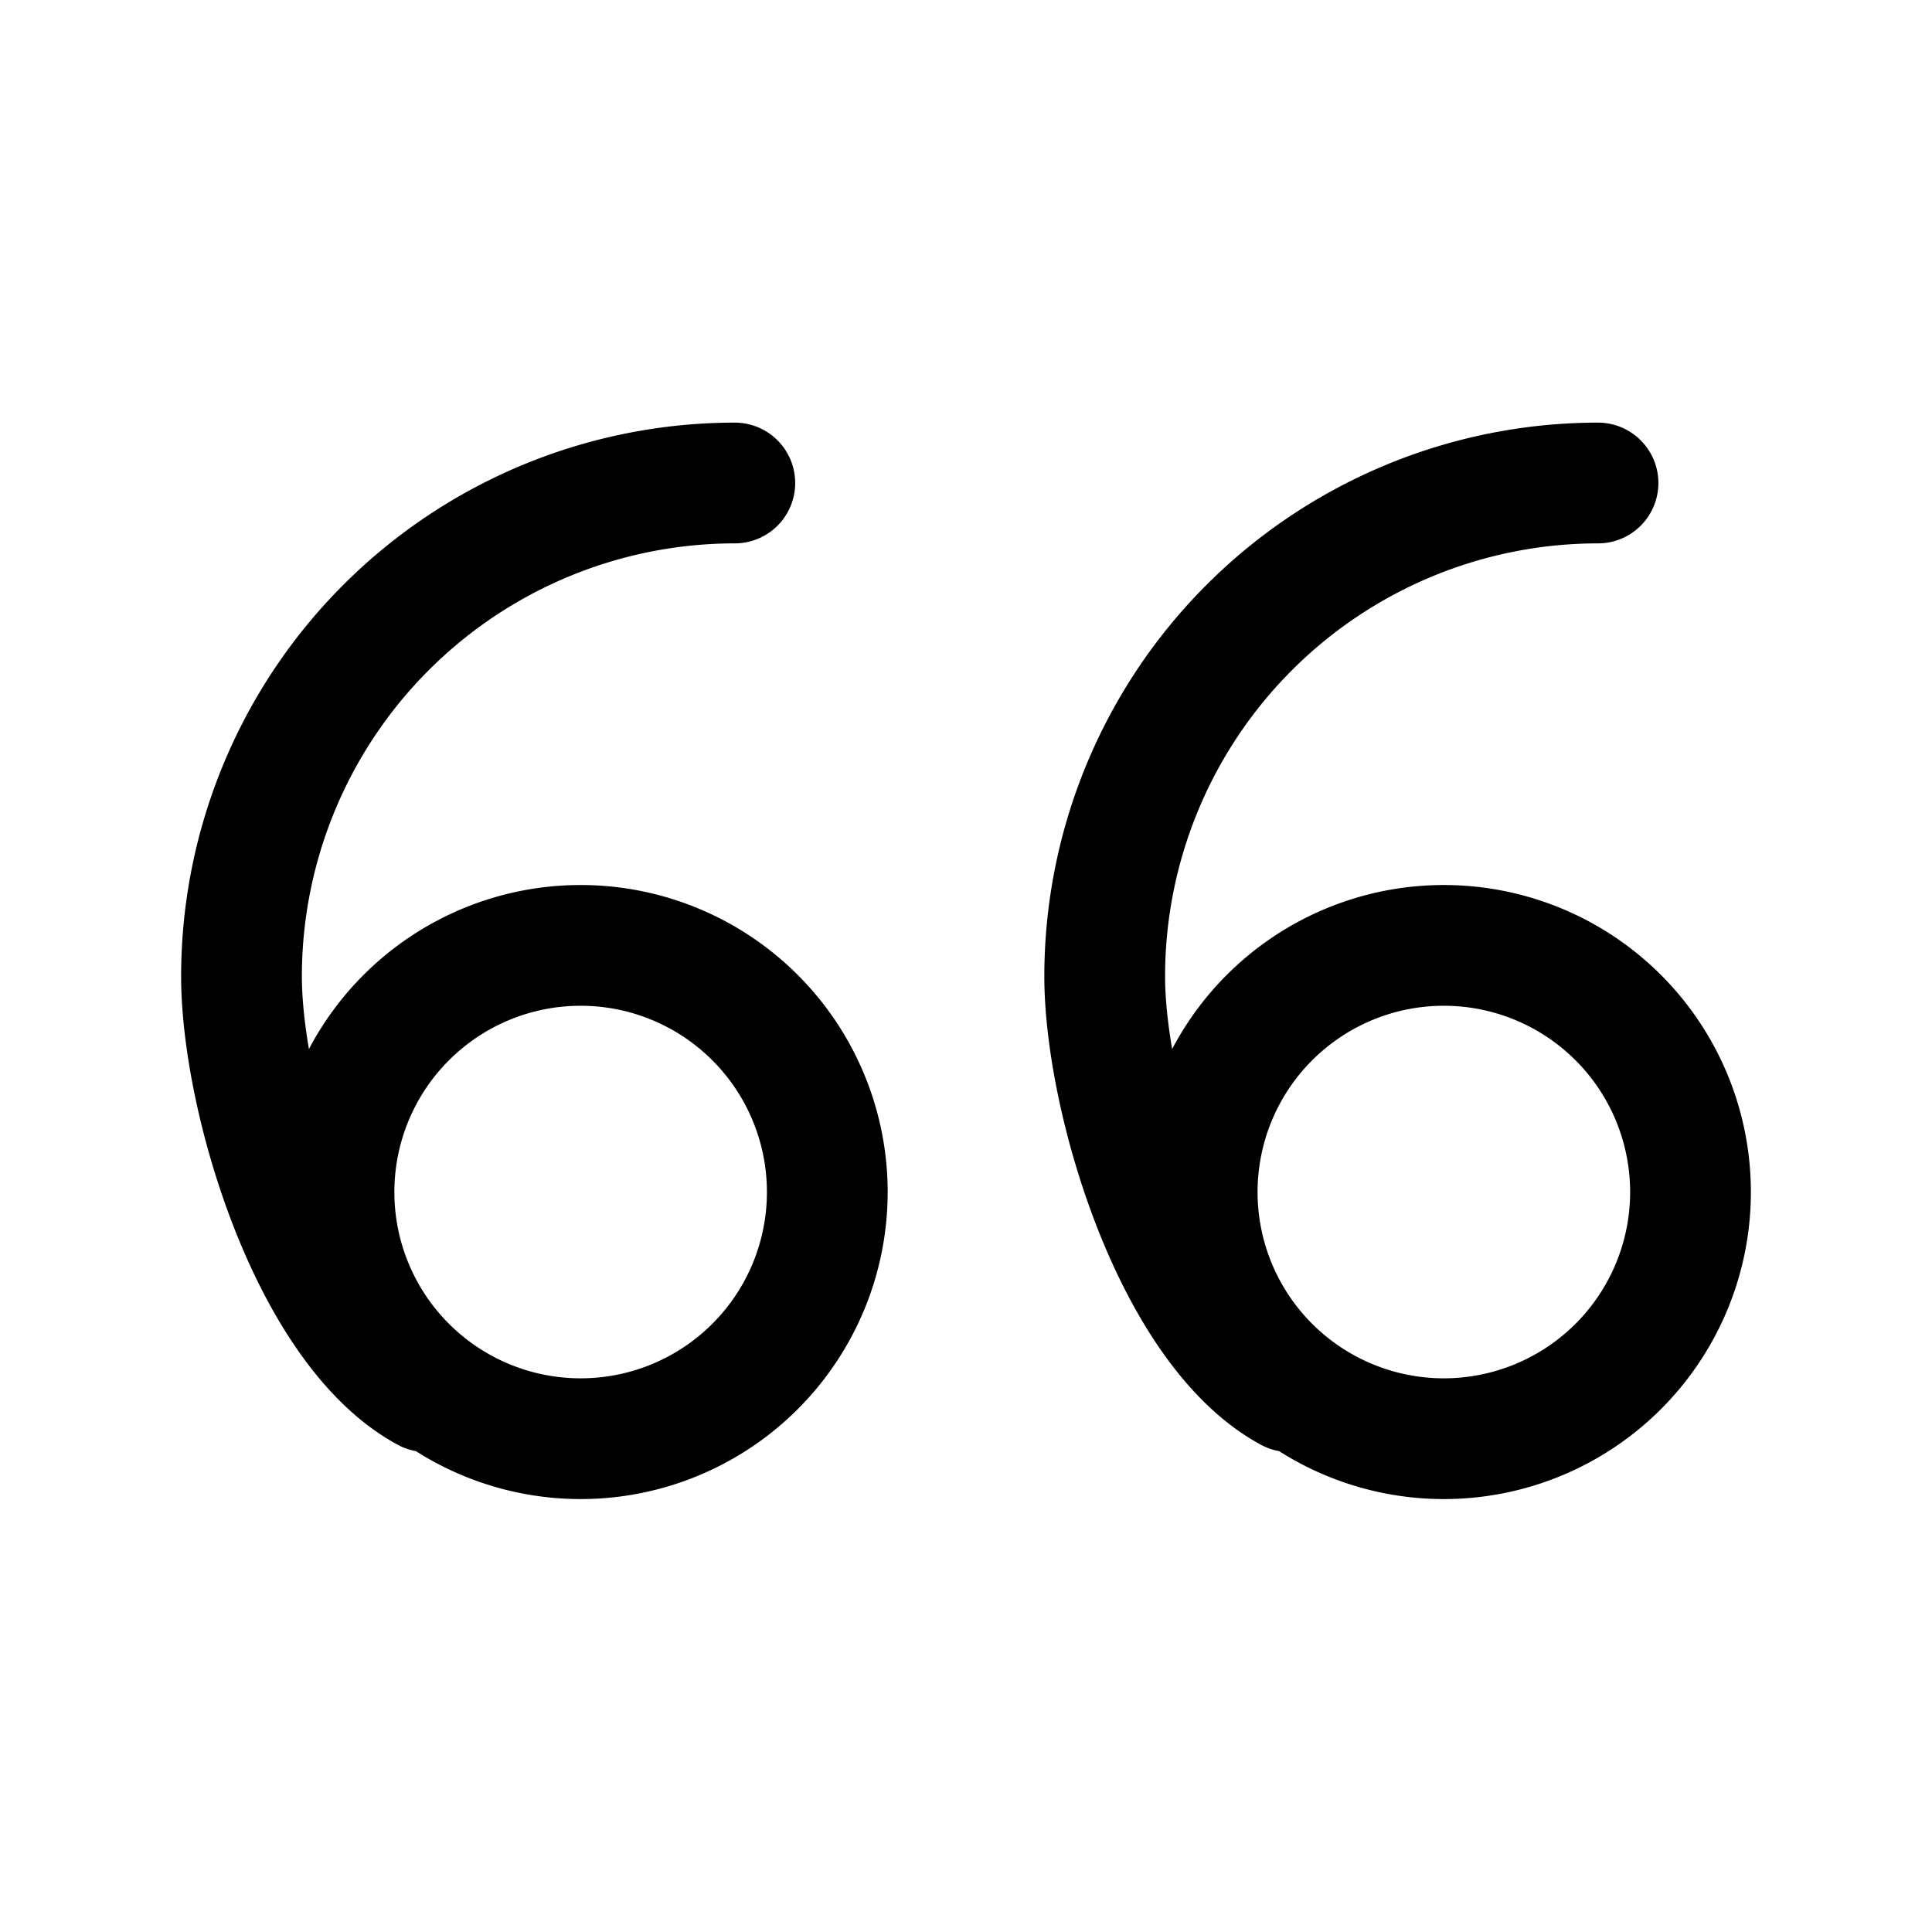<svg xmlns="http://www.w3.org/2000/svg" fill="none" viewBox="0 0 24 24" stroke-width="1.5" stroke="currentColor" aria-hidden="true" data-slot="icon">
  <path stroke-linecap="round" stroke-linejoin="round" d="M19.851 6a6.13 6.13 0 0 0-6.128 6.128c0 1.499.847 4.375 2.298 5.16M9.128 6A6.13 6.13 0 0 0 3 12.128c0 1.499.847 4.375 2.298 5.16M21 14.808a3.064 3.064 0 1 1-6.128 0 3.064 3.064 0 0 1 6.128 0m-10.723 0a3.064 3.064 0 1 1-6.128 0 3.064 3.064 0 0 1 6.128 0"/>
</svg>

